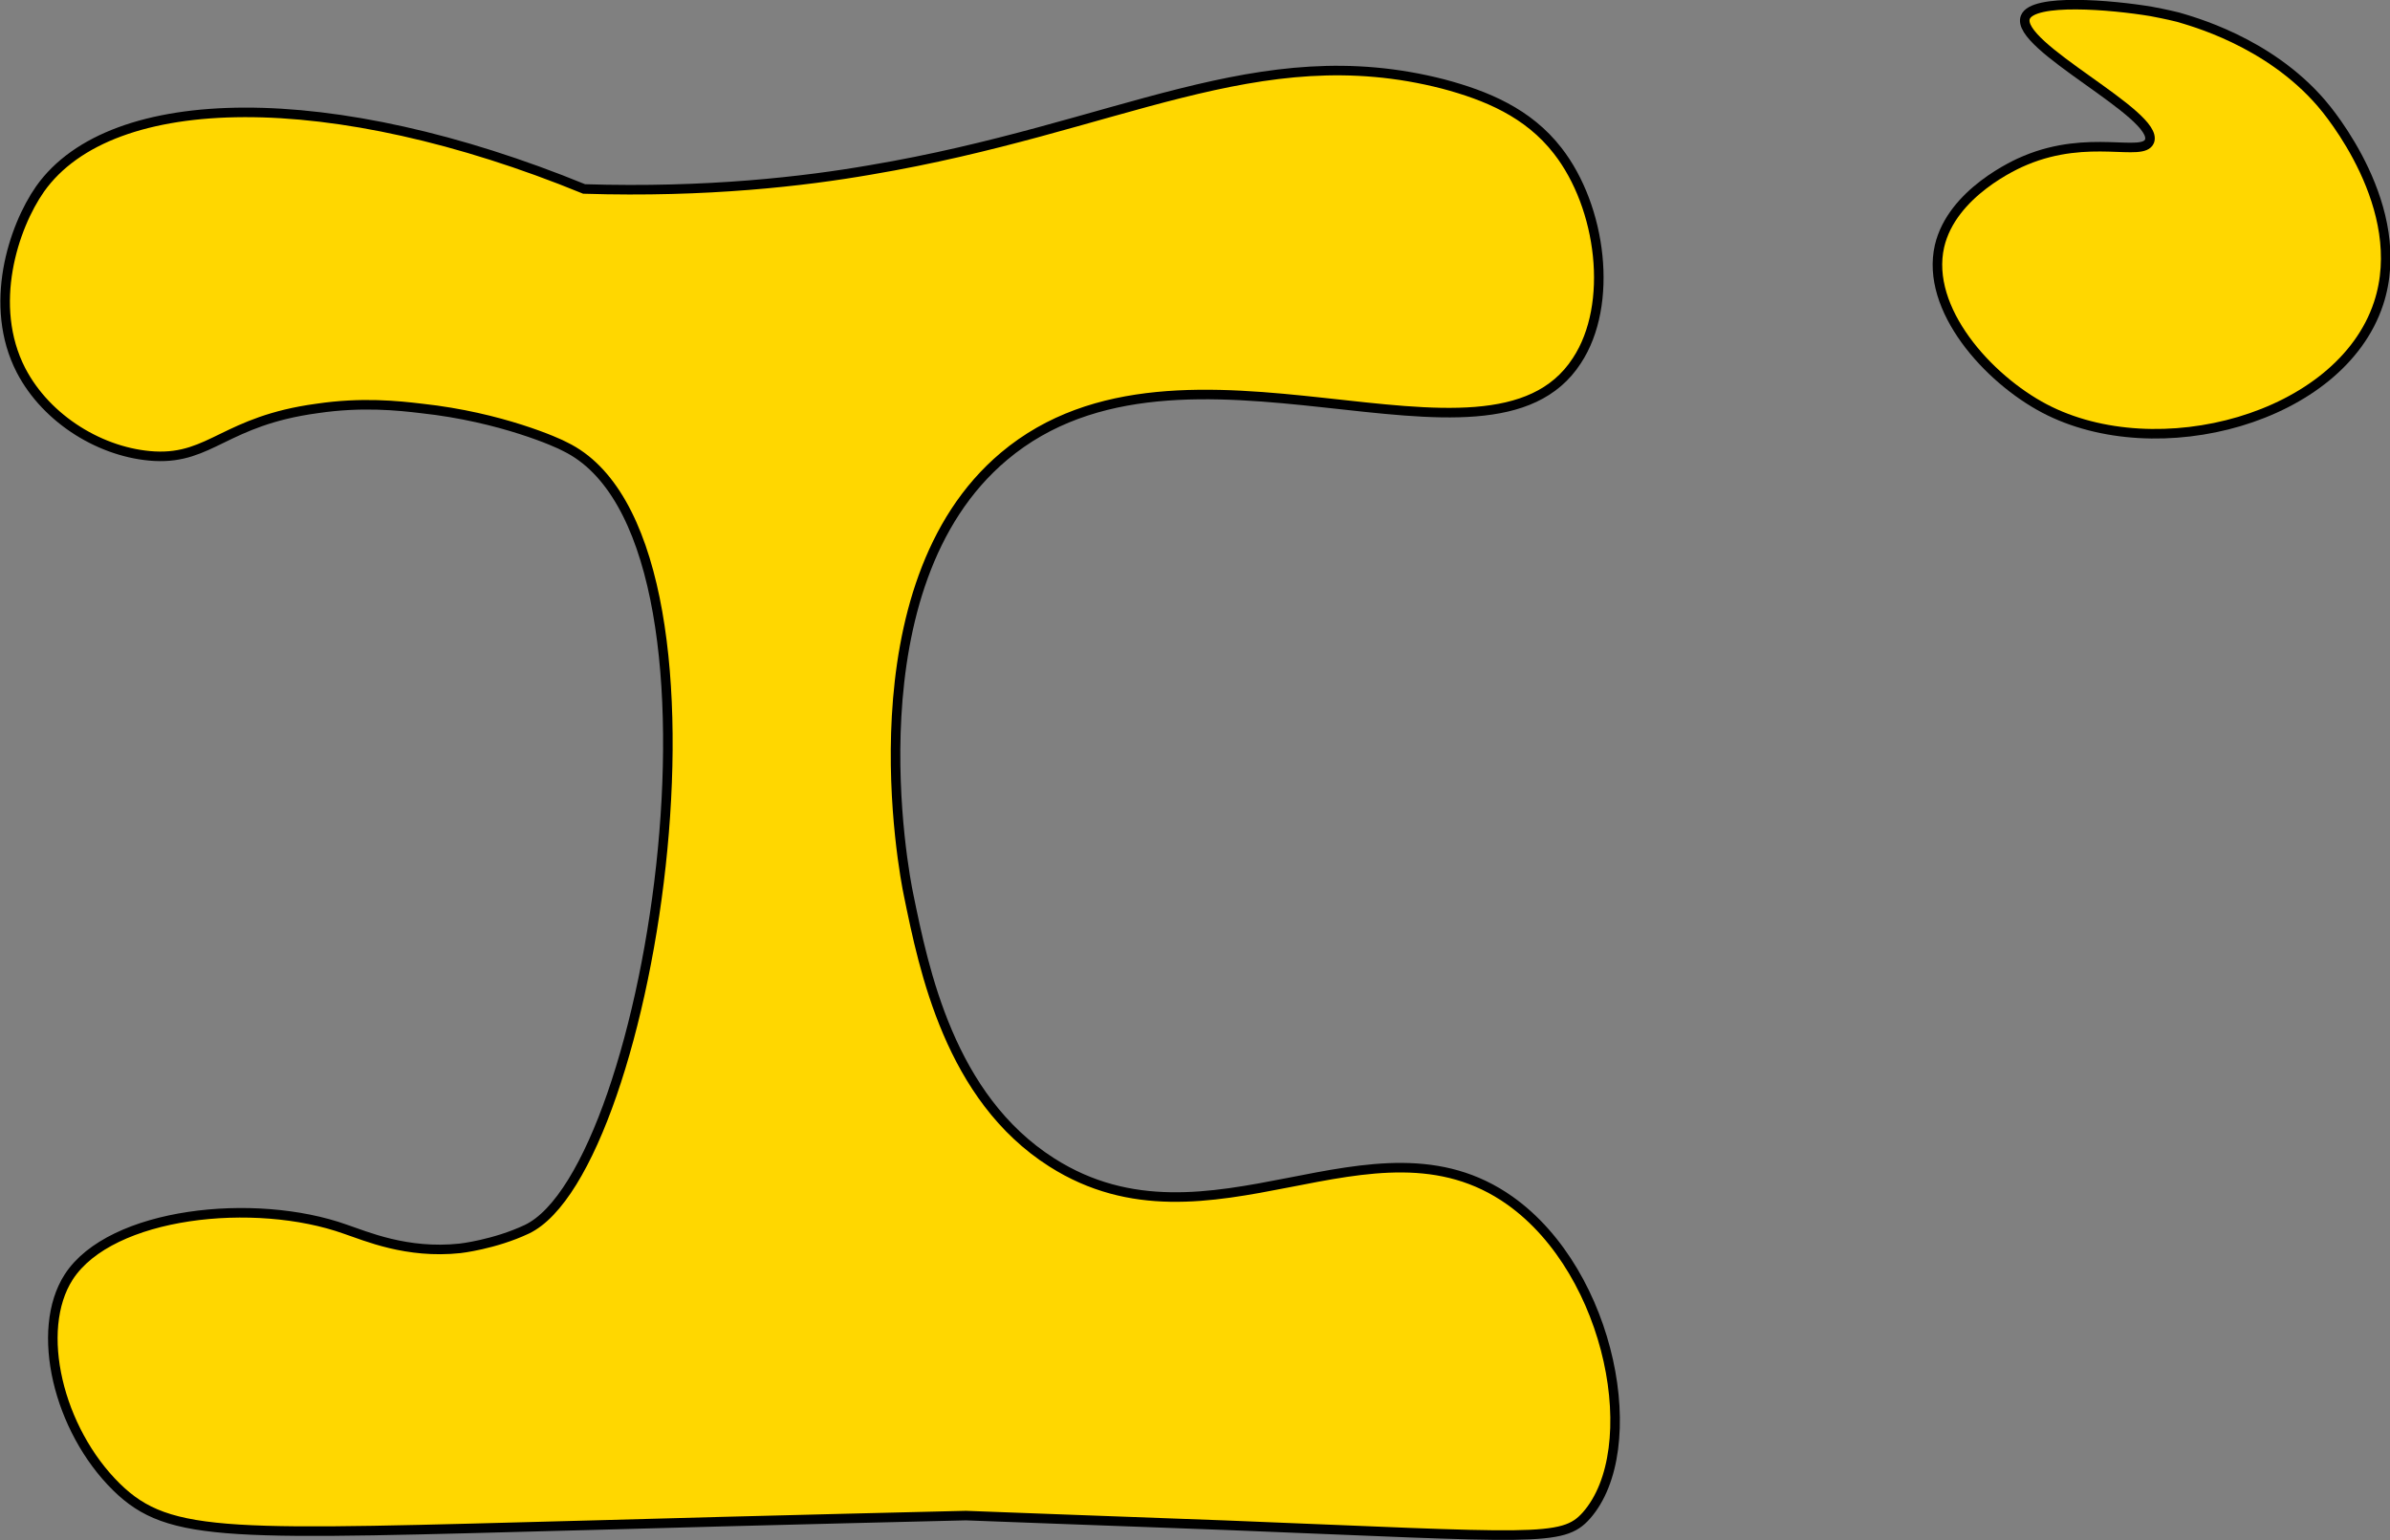 <?xml version="1.0" encoding="utf-8"?>
<!-- Generator: Adobe Illustrator 21.1.0, SVG Export Plug-In . SVG Version: 6.00 Build 0)  -->
<svg version="1.1" id="Layer_1" xmlns="http://www.w3.org/2000/svg" xmlns:xlink="http://www.w3.org/1999/xlink" x="0px" y="0px"
	 width="250.4px" height="161.4px" viewBox="0 0 250.4 161.4" style="enable-background:new 0 0 250.4 161.4;" xml:space="preserve"
	>
<rect x="0" y="0" width="250.4" height="161.4" fill="#808080" stroke="none"/>
<style type="text/css">
	.st0{fill:#FFD700;stroke:#000000;stroke-miterlimit:10;}
	.st1{fill:#FFFFFF;stroke:#000000;stroke-miterlimit:10;}
</style>
<path class="st0" d="M61.2,19.8c12.9,0.4,23.1-0.8,30-2c26.1-4.4,40.5-14,60-9c4.5,1.2,8.9,3,12,7c4.6,5.9,5.9,16.1,2,22
	c-9.2,14.2-41.2-5.8-60,10c-16.2,13.6-10.5,43.7-10,46c1.6,7.8,4.3,21.2,15,28c16.5,10.5,33.6-6.2,48,4c10.7,7.6,14.1,26.1,8,33
	c-2.5,2.8-5.3,2.3-38,1c-11.1-0.4-27-1-27-1l0,0c0,0-21.3,0.5-39,1c-38.1,1-44.4,1.5-50-4c-6.1-6-8.6-16.4-5-22
	c4.4-6.8,19.5-8.4,29-5c2.1,0.7,6.4,2.6,12,2c0,0,3.6-0.4,7-2c13.2-6.3,23.4-72.6,4-82c-0.7-0.4-6.7-3.1-15-4c-2.5-0.3-6.3-0.7-11,0
	c-9.6,1.3-11.1,5.3-17,5c-5.5-0.3-11.3-3.8-14-9c-3.5-6.8-0.8-15,2-19C11.7,9.2,34.8,9,61.2,19.8z"/>
<path class="st0" d="M212.2,1.8c0.8-2,9-1.3,13.2-0.6c0.5,0.1,1.6,0.3,2.8,0.6c1.3,0.4,9.4,2.5,15,9c0.7,0.8,9.3,11,6,21
	c-4,12.1-23.2,17.2-35,11c-5.9-3.1-12.5-10.4-11-17c1.3-5.6,8-8.6,9-9c6.7-2.8,12.3-0.3,13-2C226.3,12,211,4.8,212.2,1.8z"/>
<path class="st1" d="M73.2,129.8"/>
</svg>
